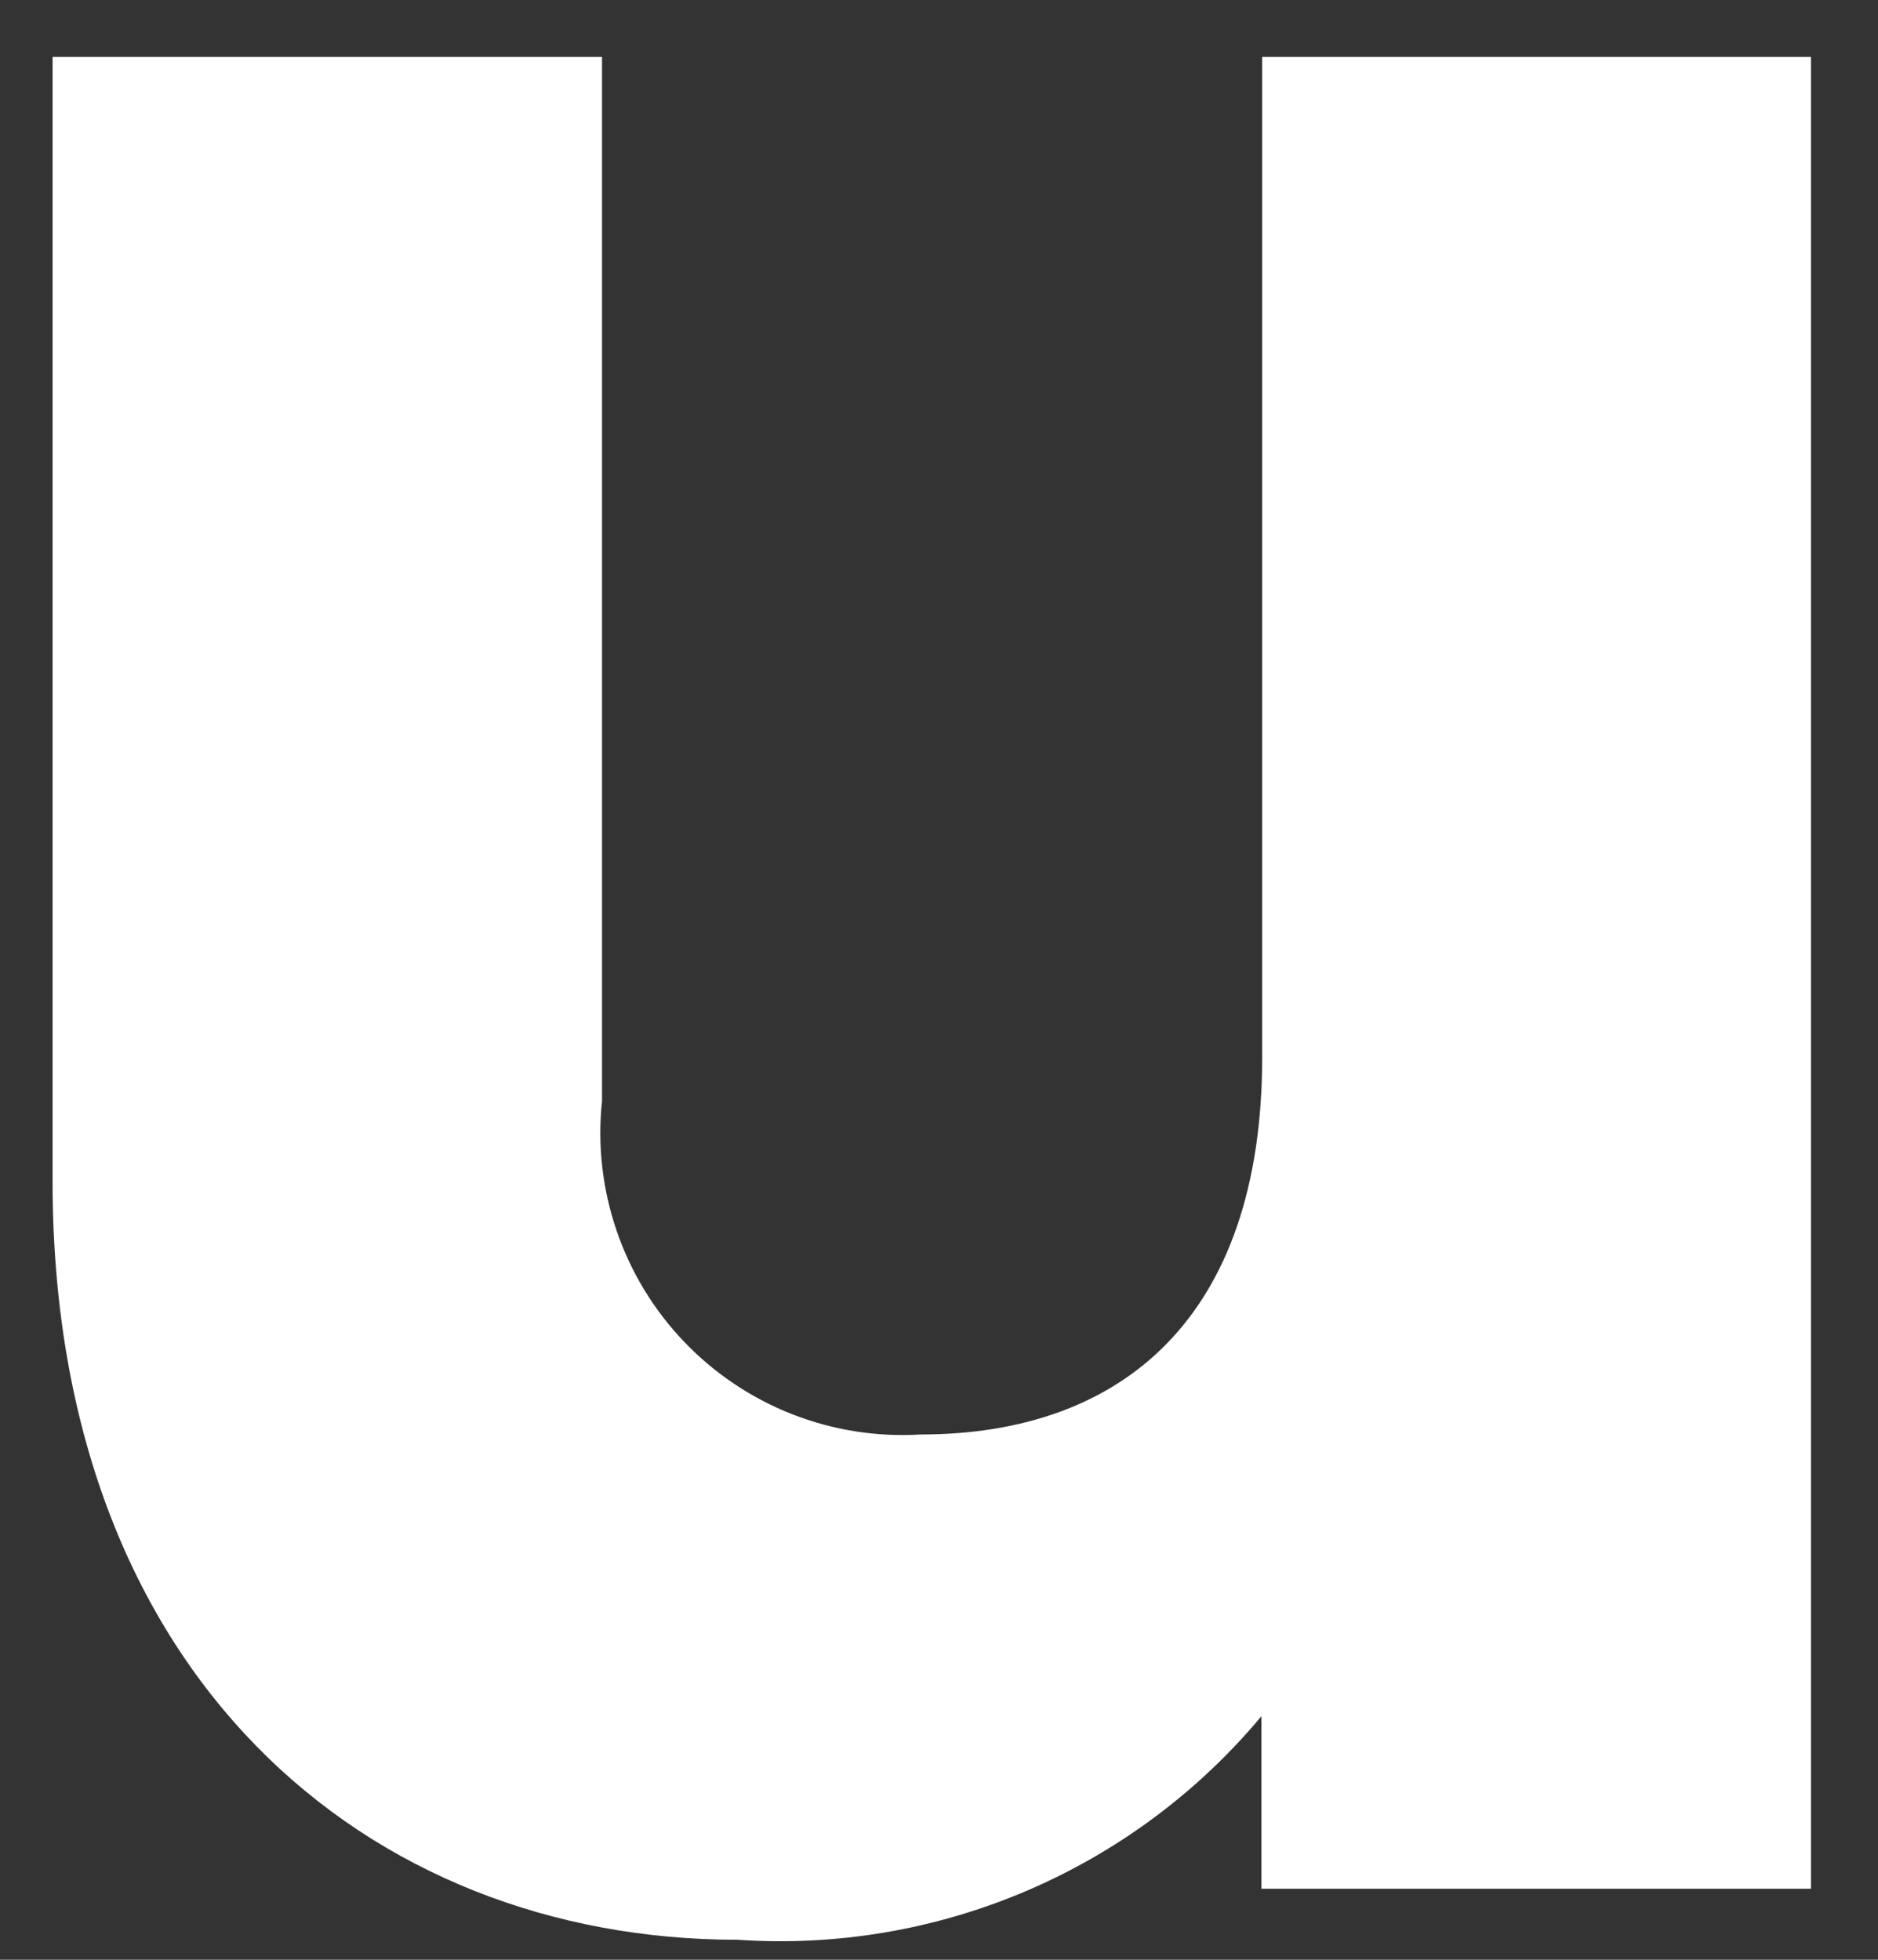 <svg width="23" height="24" viewBox="0 0 23 24" fill="none" xmlns="http://www.w3.org/2000/svg">
<rect x="0" y="0" width="23" height="24" fill="#333333" stroke="none"/>
<path id="Vector" d="M22.179 0.697V23.13H15.449V21.017C14.672 21.948 13.685 22.681 12.57 23.157C11.454 23.633 10.242 23.838 9.032 23.755C4.501 23.755 0.644 20.525 0.644 14.466V0.697H7.373V13.485C7.316 14.019 7.377 14.56 7.551 15.069C7.724 15.578 8.007 16.043 8.378 16.431C8.75 16.82 9.202 17.123 9.702 17.319C10.203 17.515 10.74 17.6 11.277 17.567C13.744 17.567 15.458 16.132 15.458 12.946V0.697H22.179Z" fill="white"/>
</svg>
